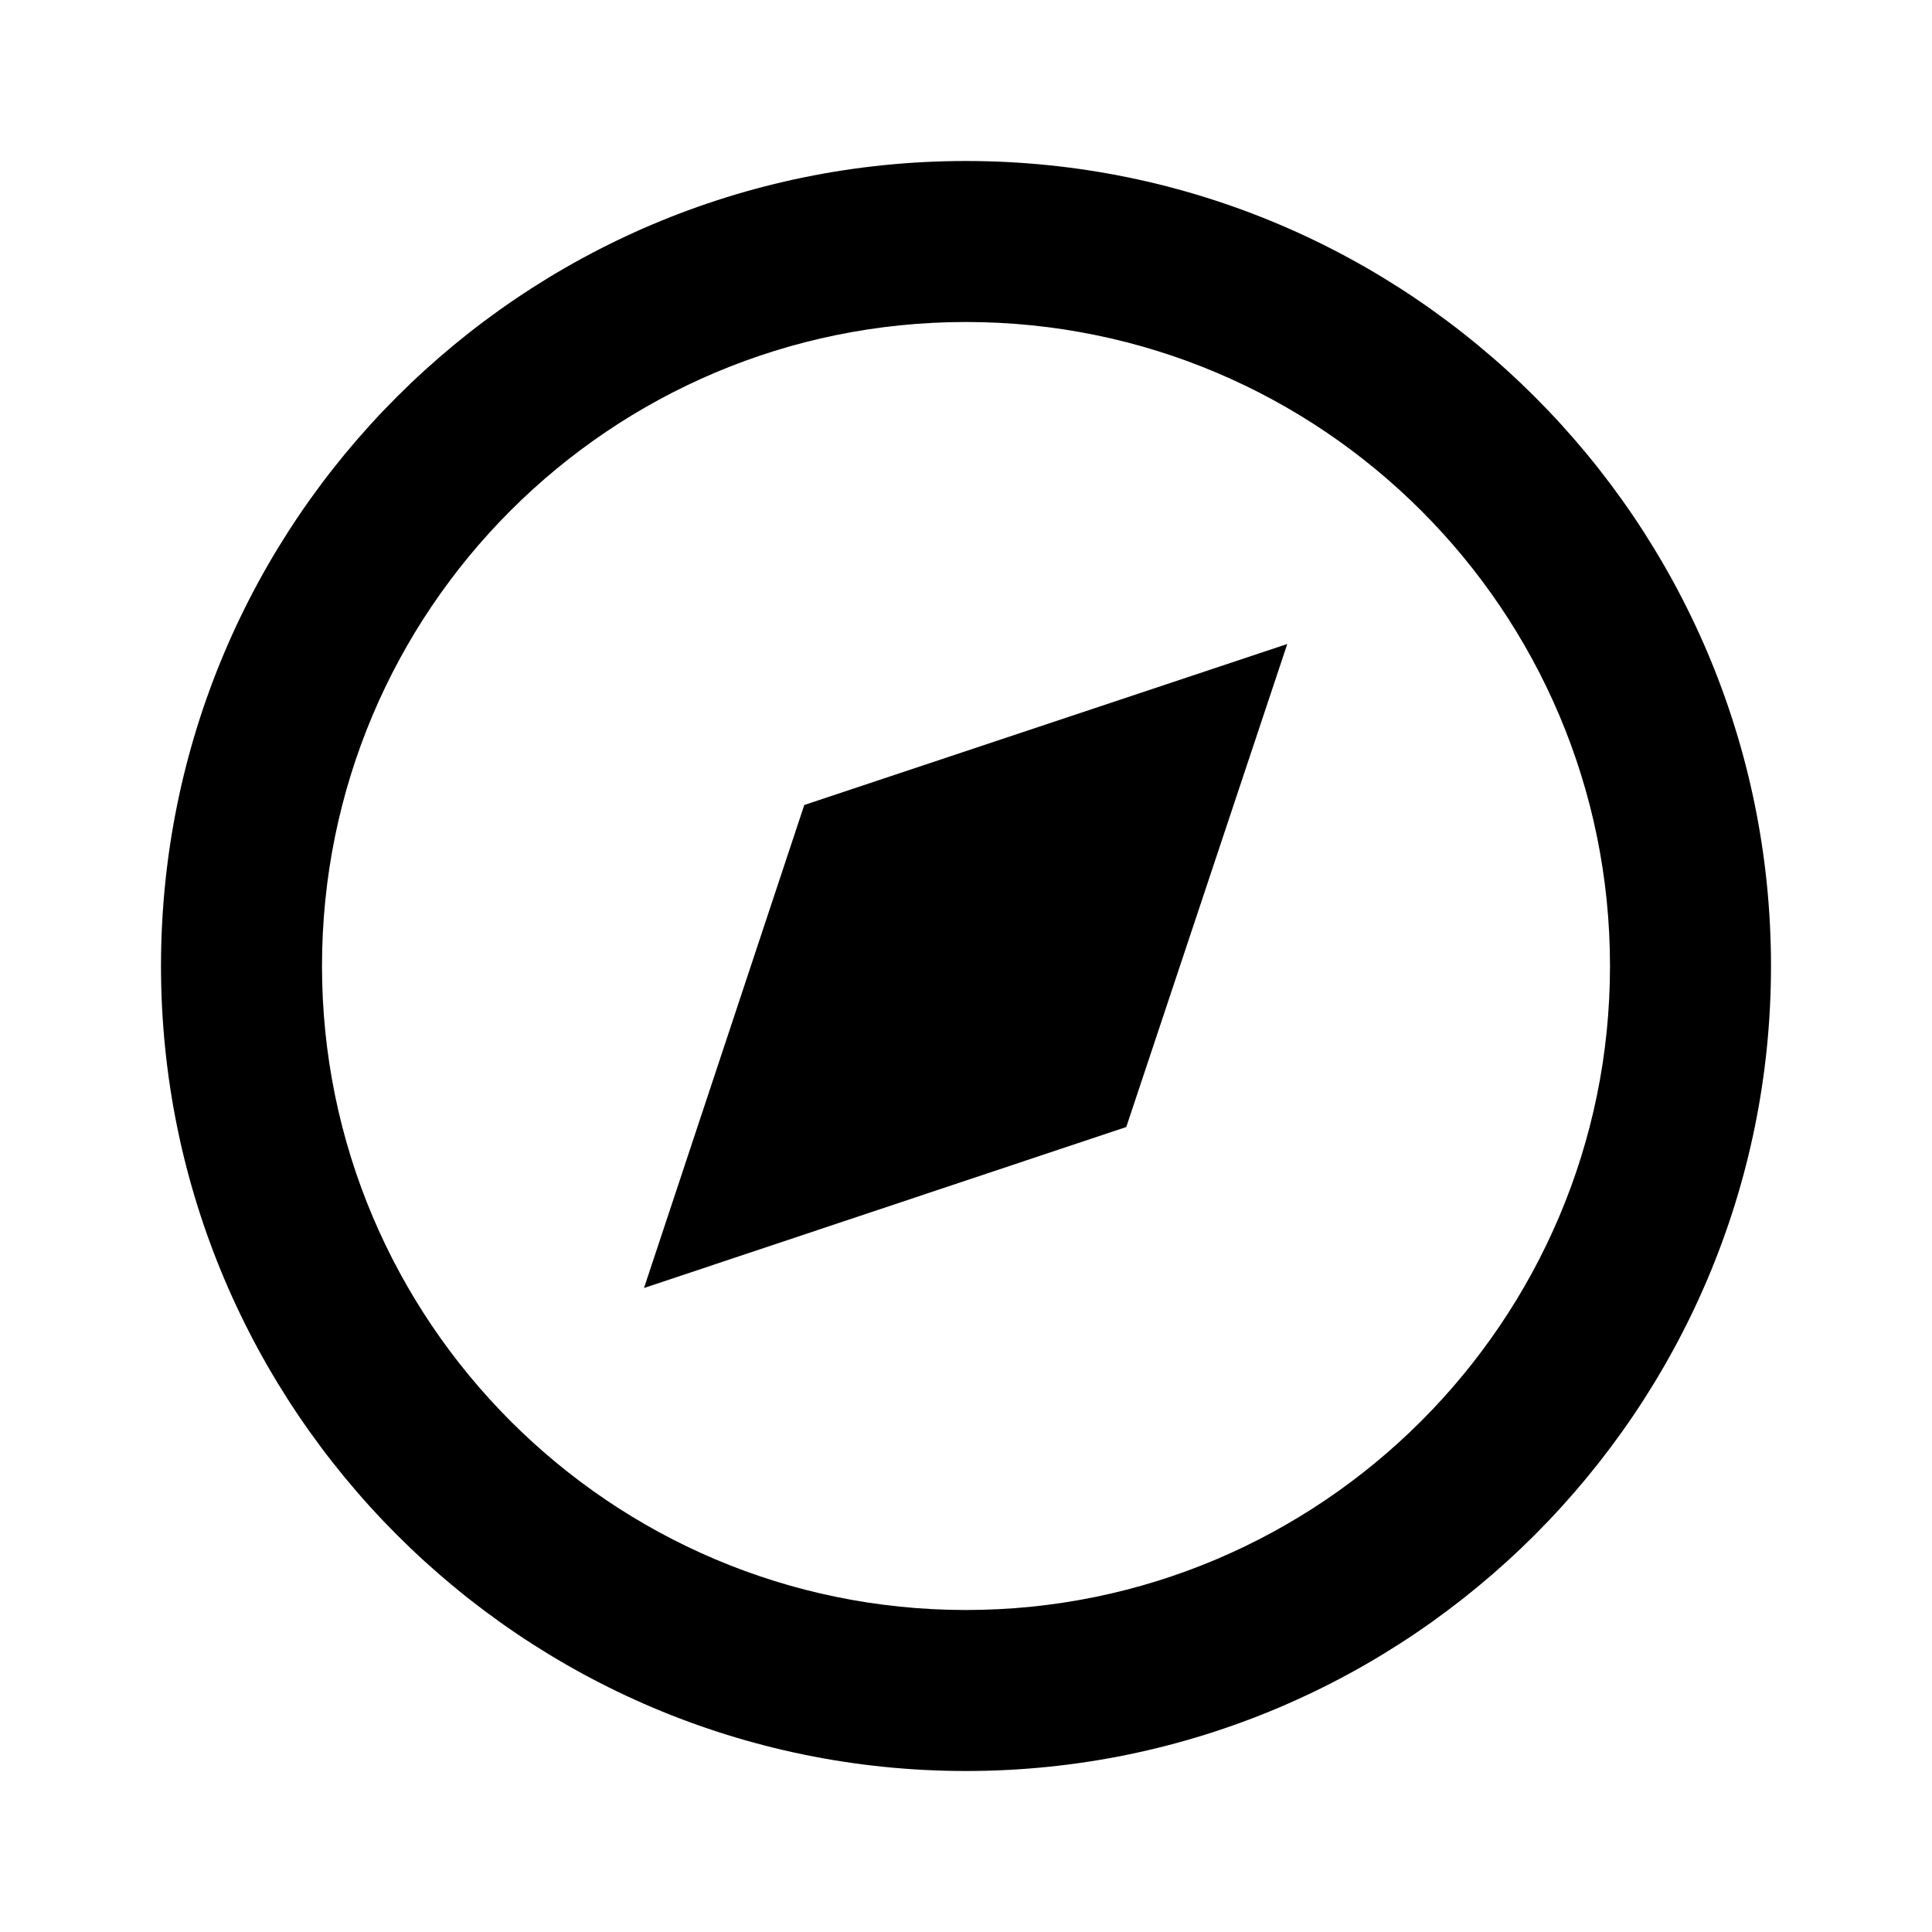   <svg
            xmlns="http://www.w3.org/2000/svg"
            viewBox="0 0 24 24"
          >
            <g>
              <path d="M12 2C6.48 2 2 6.48 2 12c0 5.51 4.48 10 10 10 5.51 0 10-4.49 10-10 0-5.52-4.49-10-10-10Zm0 18c-4.42 0-8-3.59-8-8 0-4.42 3.58-8 8-8 4.41 0 8 3.58 8 8 0 4.41-3.59 8-8 8Z"></path>
              <path d="M8 16l5.991-2 2-6 -6 2Z"></path>
            </g>
          </svg>